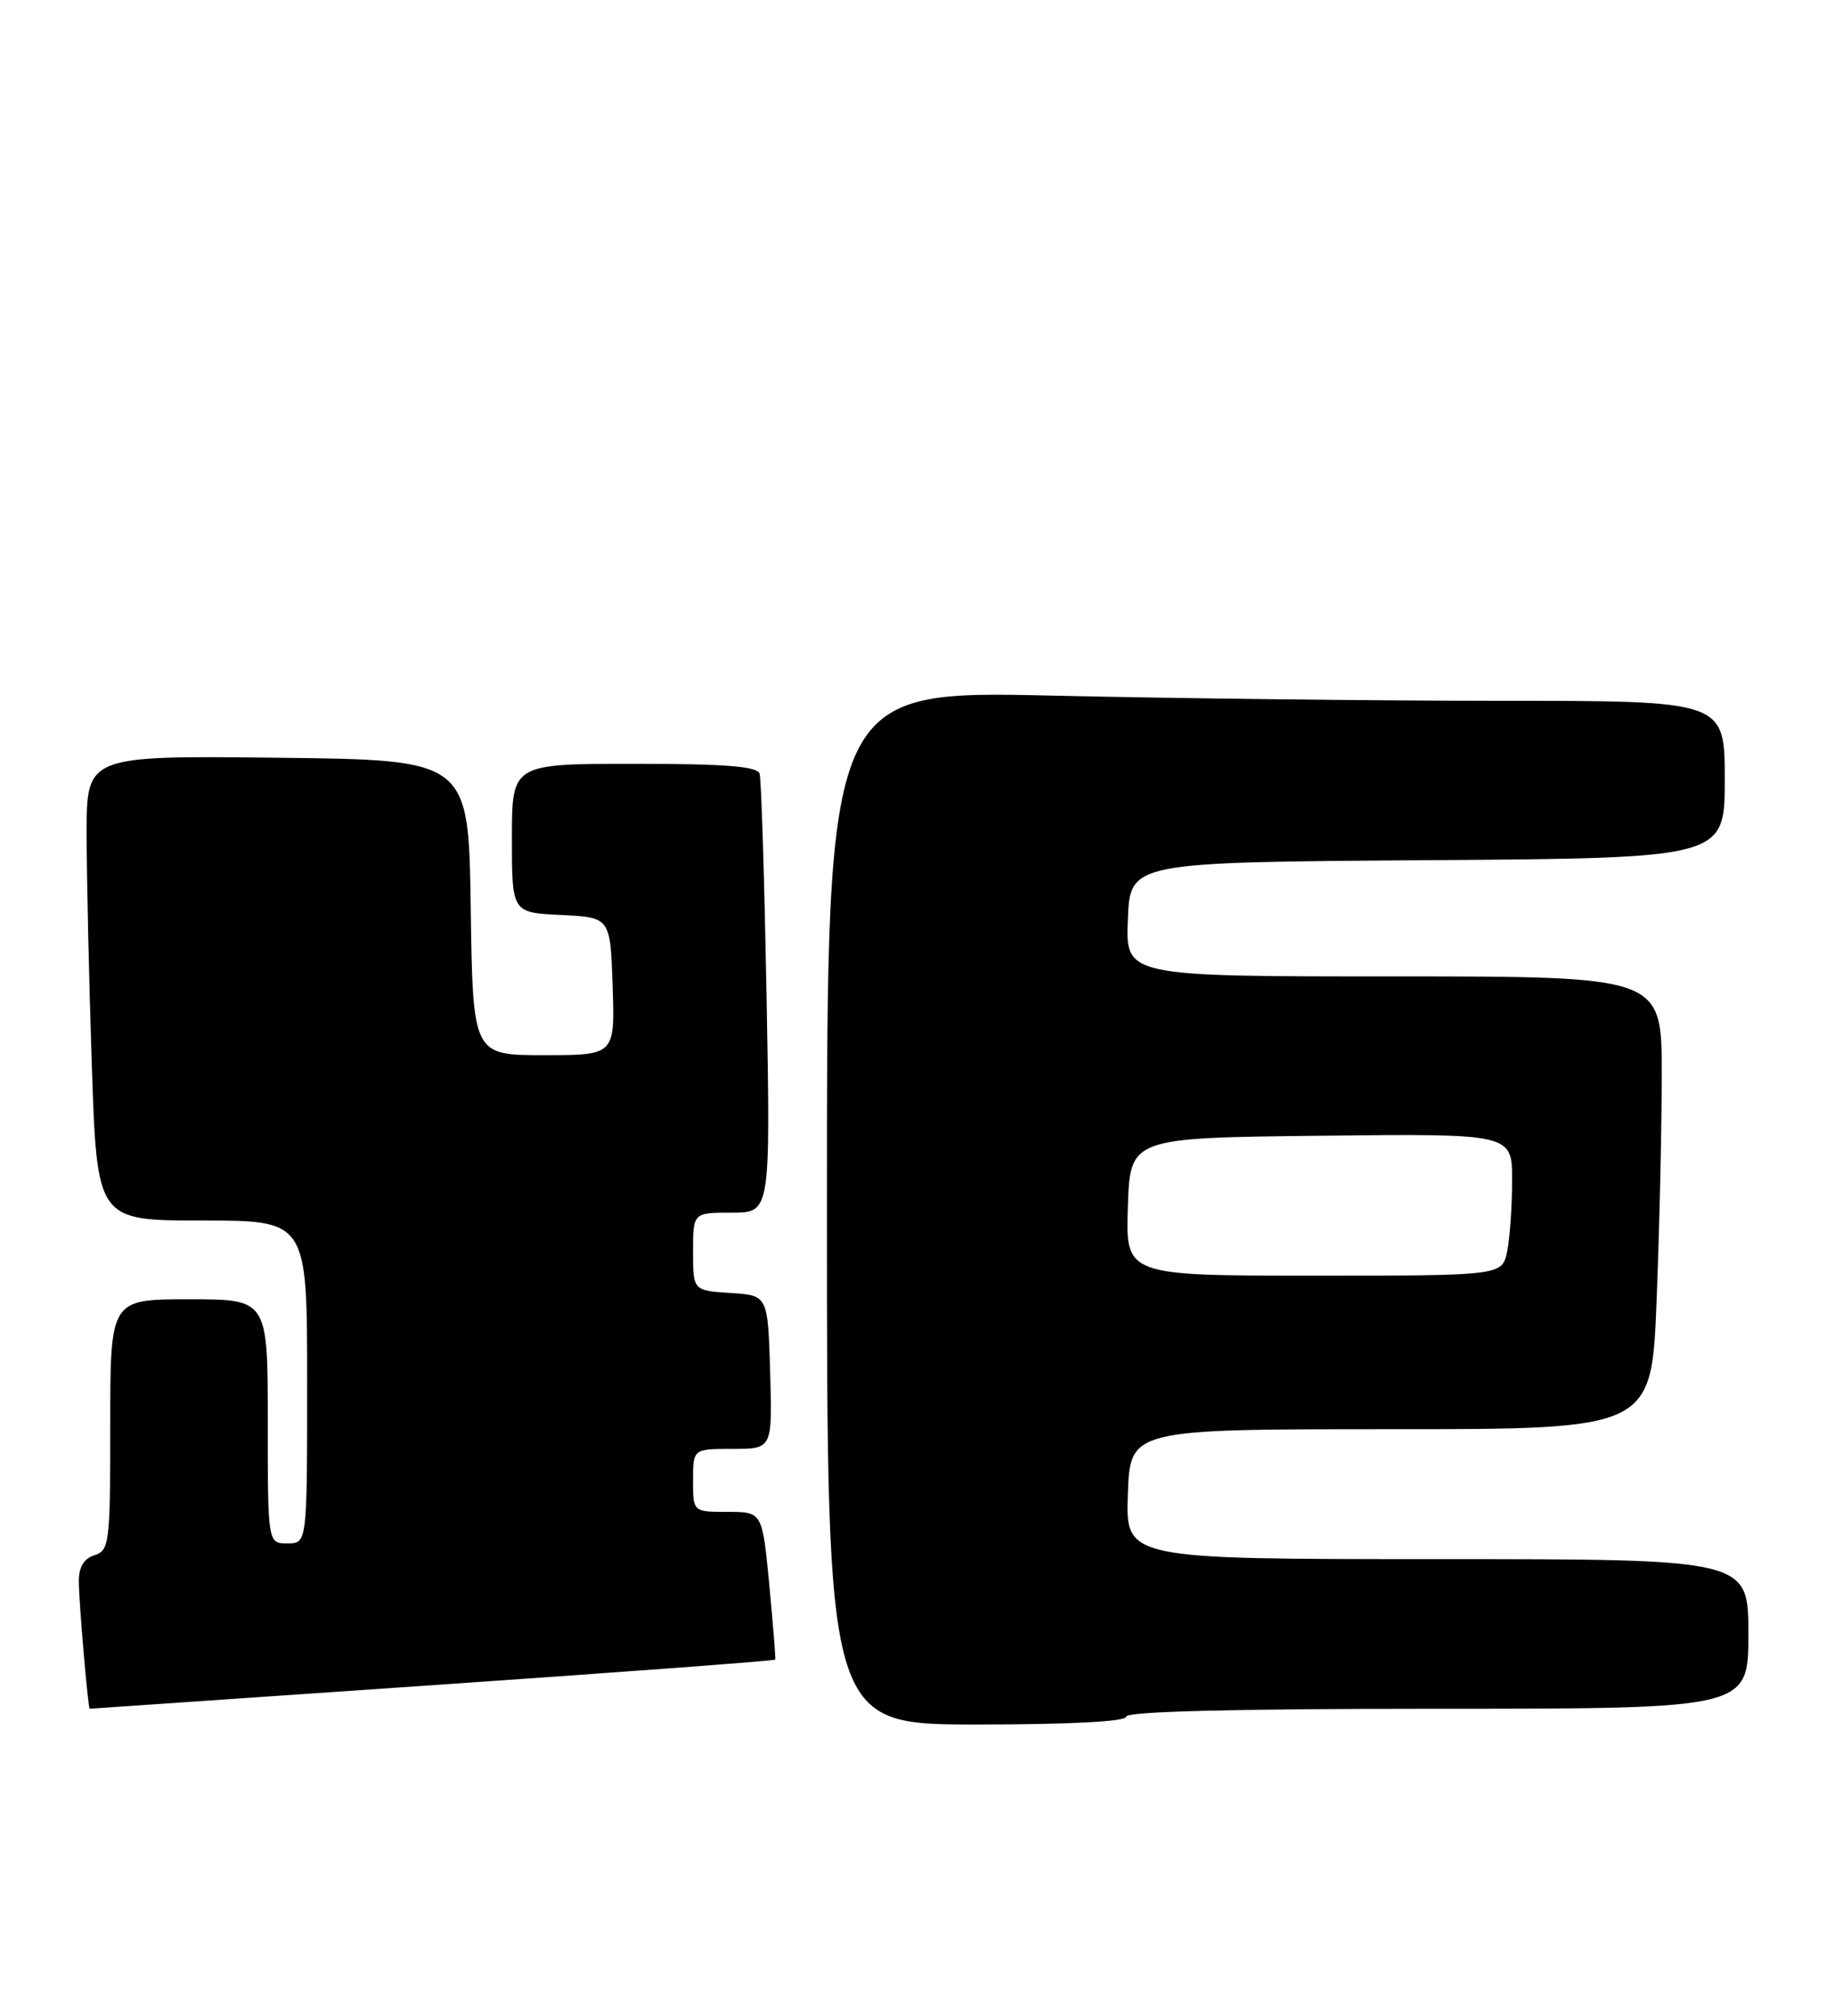 <?xml version="1.0" encoding="UTF-8" standalone="no"?>
<!DOCTYPE svg PUBLIC "-//W3C//DTD SVG 1.1//EN" "http://www.w3.org/Graphics/SVG/1.1/DTD/svg11.dtd" >
<svg xmlns="http://www.w3.org/2000/svg" xmlns:xlink="http://www.w3.org/1999/xlink" version="1.1" viewBox="0 0 233 256">
 <g >
 <path fill="currentColor"
d=" M 143.00 218.00 C 143.00 217.35 156.83 217.00 182.50 217.00 C 222.00 217.00 222.00 217.00 222.00 207.50 C 222.00 198.00 222.00 198.00 182.46 198.00 C 142.92 198.00 142.92 198.00 143.21 189.75 C 143.50 181.50 143.50 181.50 176.60 181.50 C 209.71 181.50 209.71 181.50 210.35 165.09 C 210.71 156.06 211.00 143.13 211.00 136.34 C 211.00 124.00 211.00 124.00 176.96 124.00 C 142.91 124.00 142.91 124.00 143.21 116.75 C 143.50 109.50 143.50 109.50 181.25 109.24 C 219.00 108.98 219.00 108.98 219.00 98.99 C 219.00 89.00 219.00 89.00 190.66 89.00 C 175.08 89.00 149.43 88.70 133.66 88.34 C 105.00 87.68 105.00 87.68 105.00 153.34 C 105.00 219.00 105.00 219.00 124.00 219.00 C 136.00 219.00 143.00 218.63 143.00 218.00 Z  M 54.91 214.01 C 78.78 212.37 98.37 210.91 98.44 210.76 C 98.50 210.62 98.16 206.34 97.68 201.25 C 96.79 192.00 96.79 192.00 92.40 192.00 C 88.00 192.00 88.00 192.00 88.00 188.00 C 88.00 184.00 88.00 184.00 93.04 184.00 C 98.07 184.00 98.07 184.00 97.79 174.25 C 97.50 164.50 97.50 164.50 92.75 164.20 C 88.00 163.89 88.00 163.89 88.00 158.95 C 88.00 154.00 88.00 154.00 92.92 154.00 C 97.83 154.00 97.83 154.00 97.34 126.75 C 97.06 111.76 96.67 98.94 96.45 98.25 C 96.16 97.32 92.08 97.00 80.53 97.00 C 65.00 97.00 65.00 97.00 65.00 106.45 C 65.00 115.90 65.00 115.90 71.25 116.20 C 77.50 116.50 77.50 116.50 77.79 125.25 C 78.08 134.00 78.08 134.00 69.06 134.00 C 60.04 134.00 60.04 134.00 59.77 115.25 C 59.50 96.50 59.50 96.50 35.25 96.23 C 11.00 95.96 11.00 95.96 11.00 105.82 C 11.00 111.24 11.30 124.53 11.66 135.34 C 12.32 155.00 12.32 155.00 25.66 155.00 C 39.00 155.00 39.00 155.00 39.00 175.50 C 39.00 196.00 39.00 196.00 36.50 196.00 C 34.00 196.00 34.00 196.00 34.00 180.50 C 34.00 165.00 34.00 165.00 24.00 165.00 C 14.00 165.00 14.00 165.00 14.00 180.93 C 14.00 195.99 13.89 196.90 12.00 197.50 C 10.65 197.93 10.00 199.01 10.01 200.82 C 10.01 203.41 11.18 217.00 11.39 217.00 C 11.45 217.00 31.03 215.65 54.91 214.01 Z  M 143.21 153.25 C 143.50 144.50 143.50 144.50 167.75 144.23 C 192.00 143.96 192.00 143.96 192.00 149.86 C 192.00 153.10 191.72 157.16 191.38 158.88 C 190.75 162.00 190.75 162.00 166.84 162.00 C 142.92 162.00 142.92 162.00 143.21 153.25 Z "/>
</g>
</svg>
